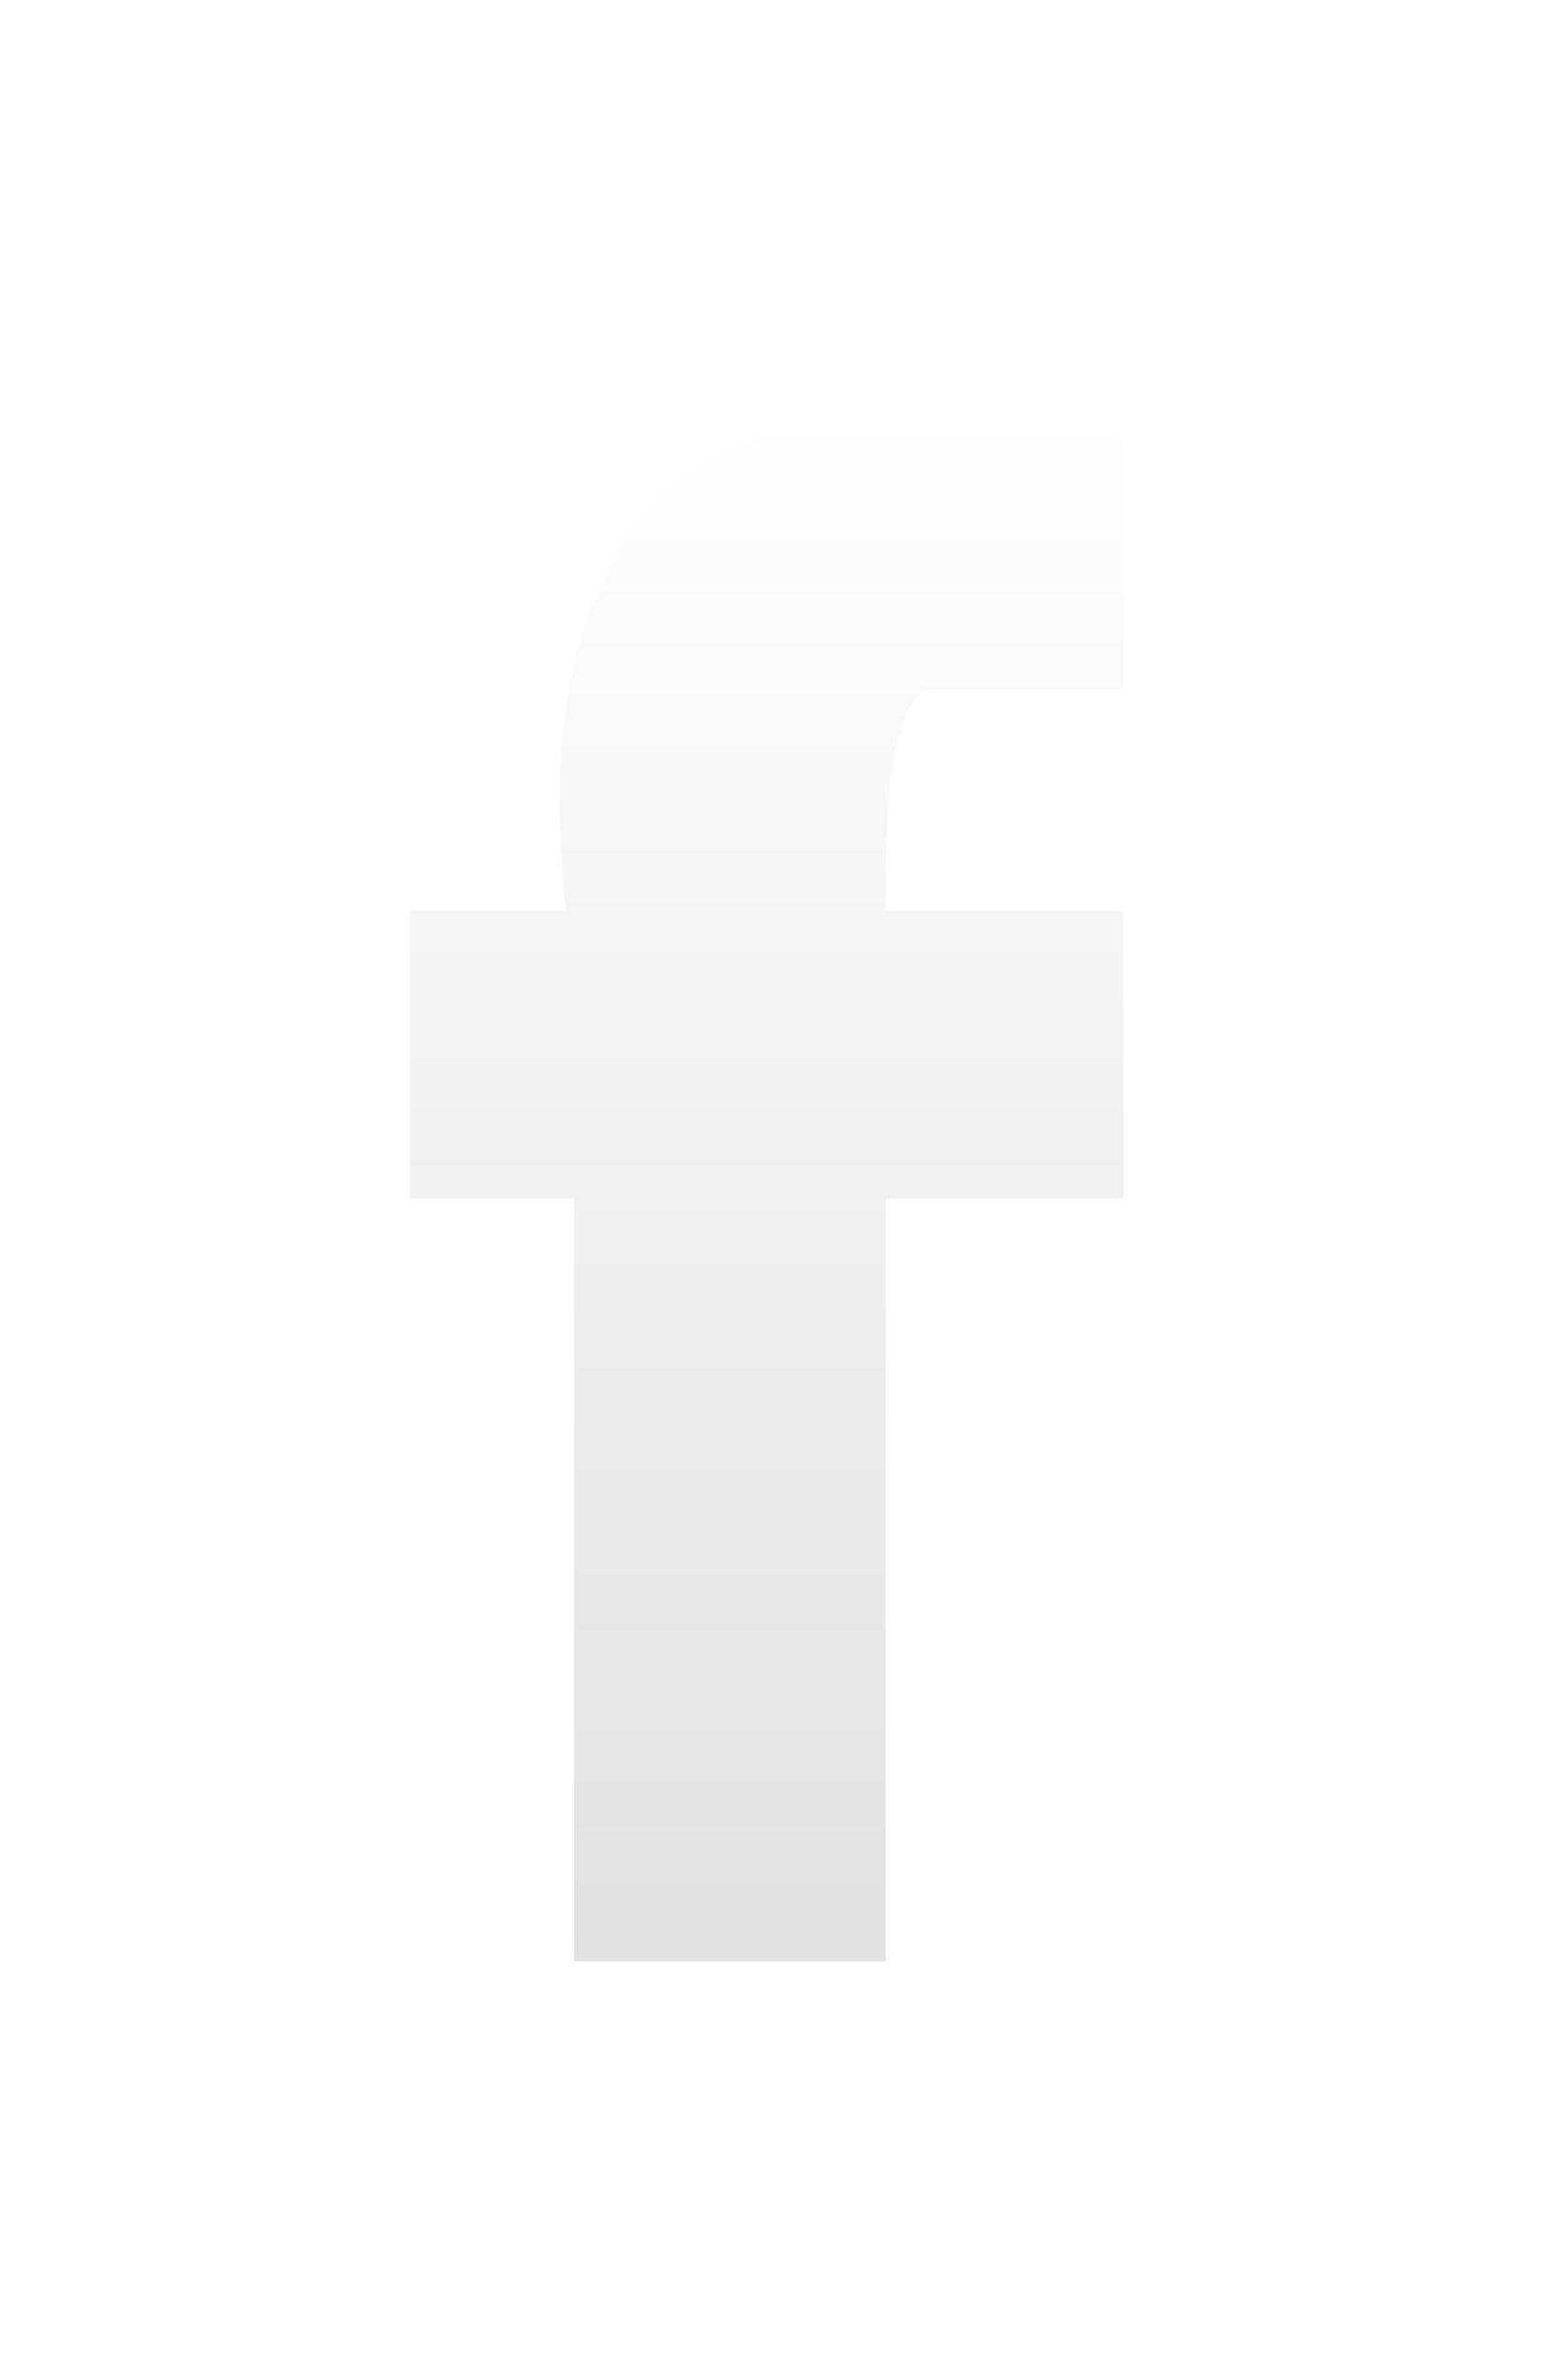 <svg width="19" height="29" viewBox="0 0 19 29" fill="none" xmlns="http://www.w3.org/2000/svg">
<g filter="url(#filter0_d_1335_1163)">
<path d="M11.3 3.4C12.1 3.4 12.9 3.4 13.7 3.4C13.7 2.3 13.7 1.2 13.7 0C12.7 0 11.8 0 10.8 0C7.7 0.2 6.5 2.4 6.9 6.1H5V9.6H7C7 12.7 7 15.8 7 18.9C8.3 18.9 9.6 18.9 10.8 18.9C10.8 15.8 10.8 12.7 10.8 9.6H13.7V6.1H10.8C10.8 5.1 10.8 3.7 11.3 3.4Z" fill="white"/>
<path d="M11.3 3.4C12.1 3.4 12.9 3.4 13.7 3.4C13.7 2.3 13.7 1.2 13.7 0C12.7 0 11.8 0 10.8 0C7.7 0.2 6.5 2.4 6.9 6.1H5V9.6H7C7 12.7 7 15.8 7 18.9C8.3 18.9 9.6 18.9 10.8 18.9C10.8 15.8 10.8 12.7 10.8 9.6H13.7V6.1H10.8C10.8 5.1 10.8 3.7 11.3 3.4Z" fill="url(#paint0_linear_1335_1163)"/>
</g>
<defs>
<filter id="filter0_d_1335_1163" x="0" y="0" width="18.7" height="28.9" filterUnits="userSpaceOnUse" color-interpolation-filters="sRGB">
<feFlood flood-opacity="0" result="BackgroundImageFix"/>
<feColorMatrix in="SourceAlpha" type="matrix" values="0 0 0 0 0 0 0 0 0 0 0 0 0 0 0 0 0 0 127 0" result="hardAlpha"/>
<feOffset dy="5"/>
<feGaussianBlur stdDeviation="2.5"/>
<feColorMatrix type="matrix" values="0 0 0 0 0 0 0 0 0 0 0 0 0 0 0 0 0 0 0.2 0"/>
<feBlend mode="normal" in2="BackgroundImageFix" result="effect1_dropShadow_1335_1163"/>
<feBlend mode="normal" in="SourceGraphic" in2="effect1_dropShadow_1335_1163" result="shape"/>
</filter>
<linearGradient id="paint0_linear_1335_1163" x1="9.35" y1="0" x2="9.35" y2="18.9" gradientUnits="userSpaceOnUse">
<stop stop-color="white"/>
<stop offset="1" stop-color="#E1E1E1"/>
</linearGradient>
</defs>
</svg>
